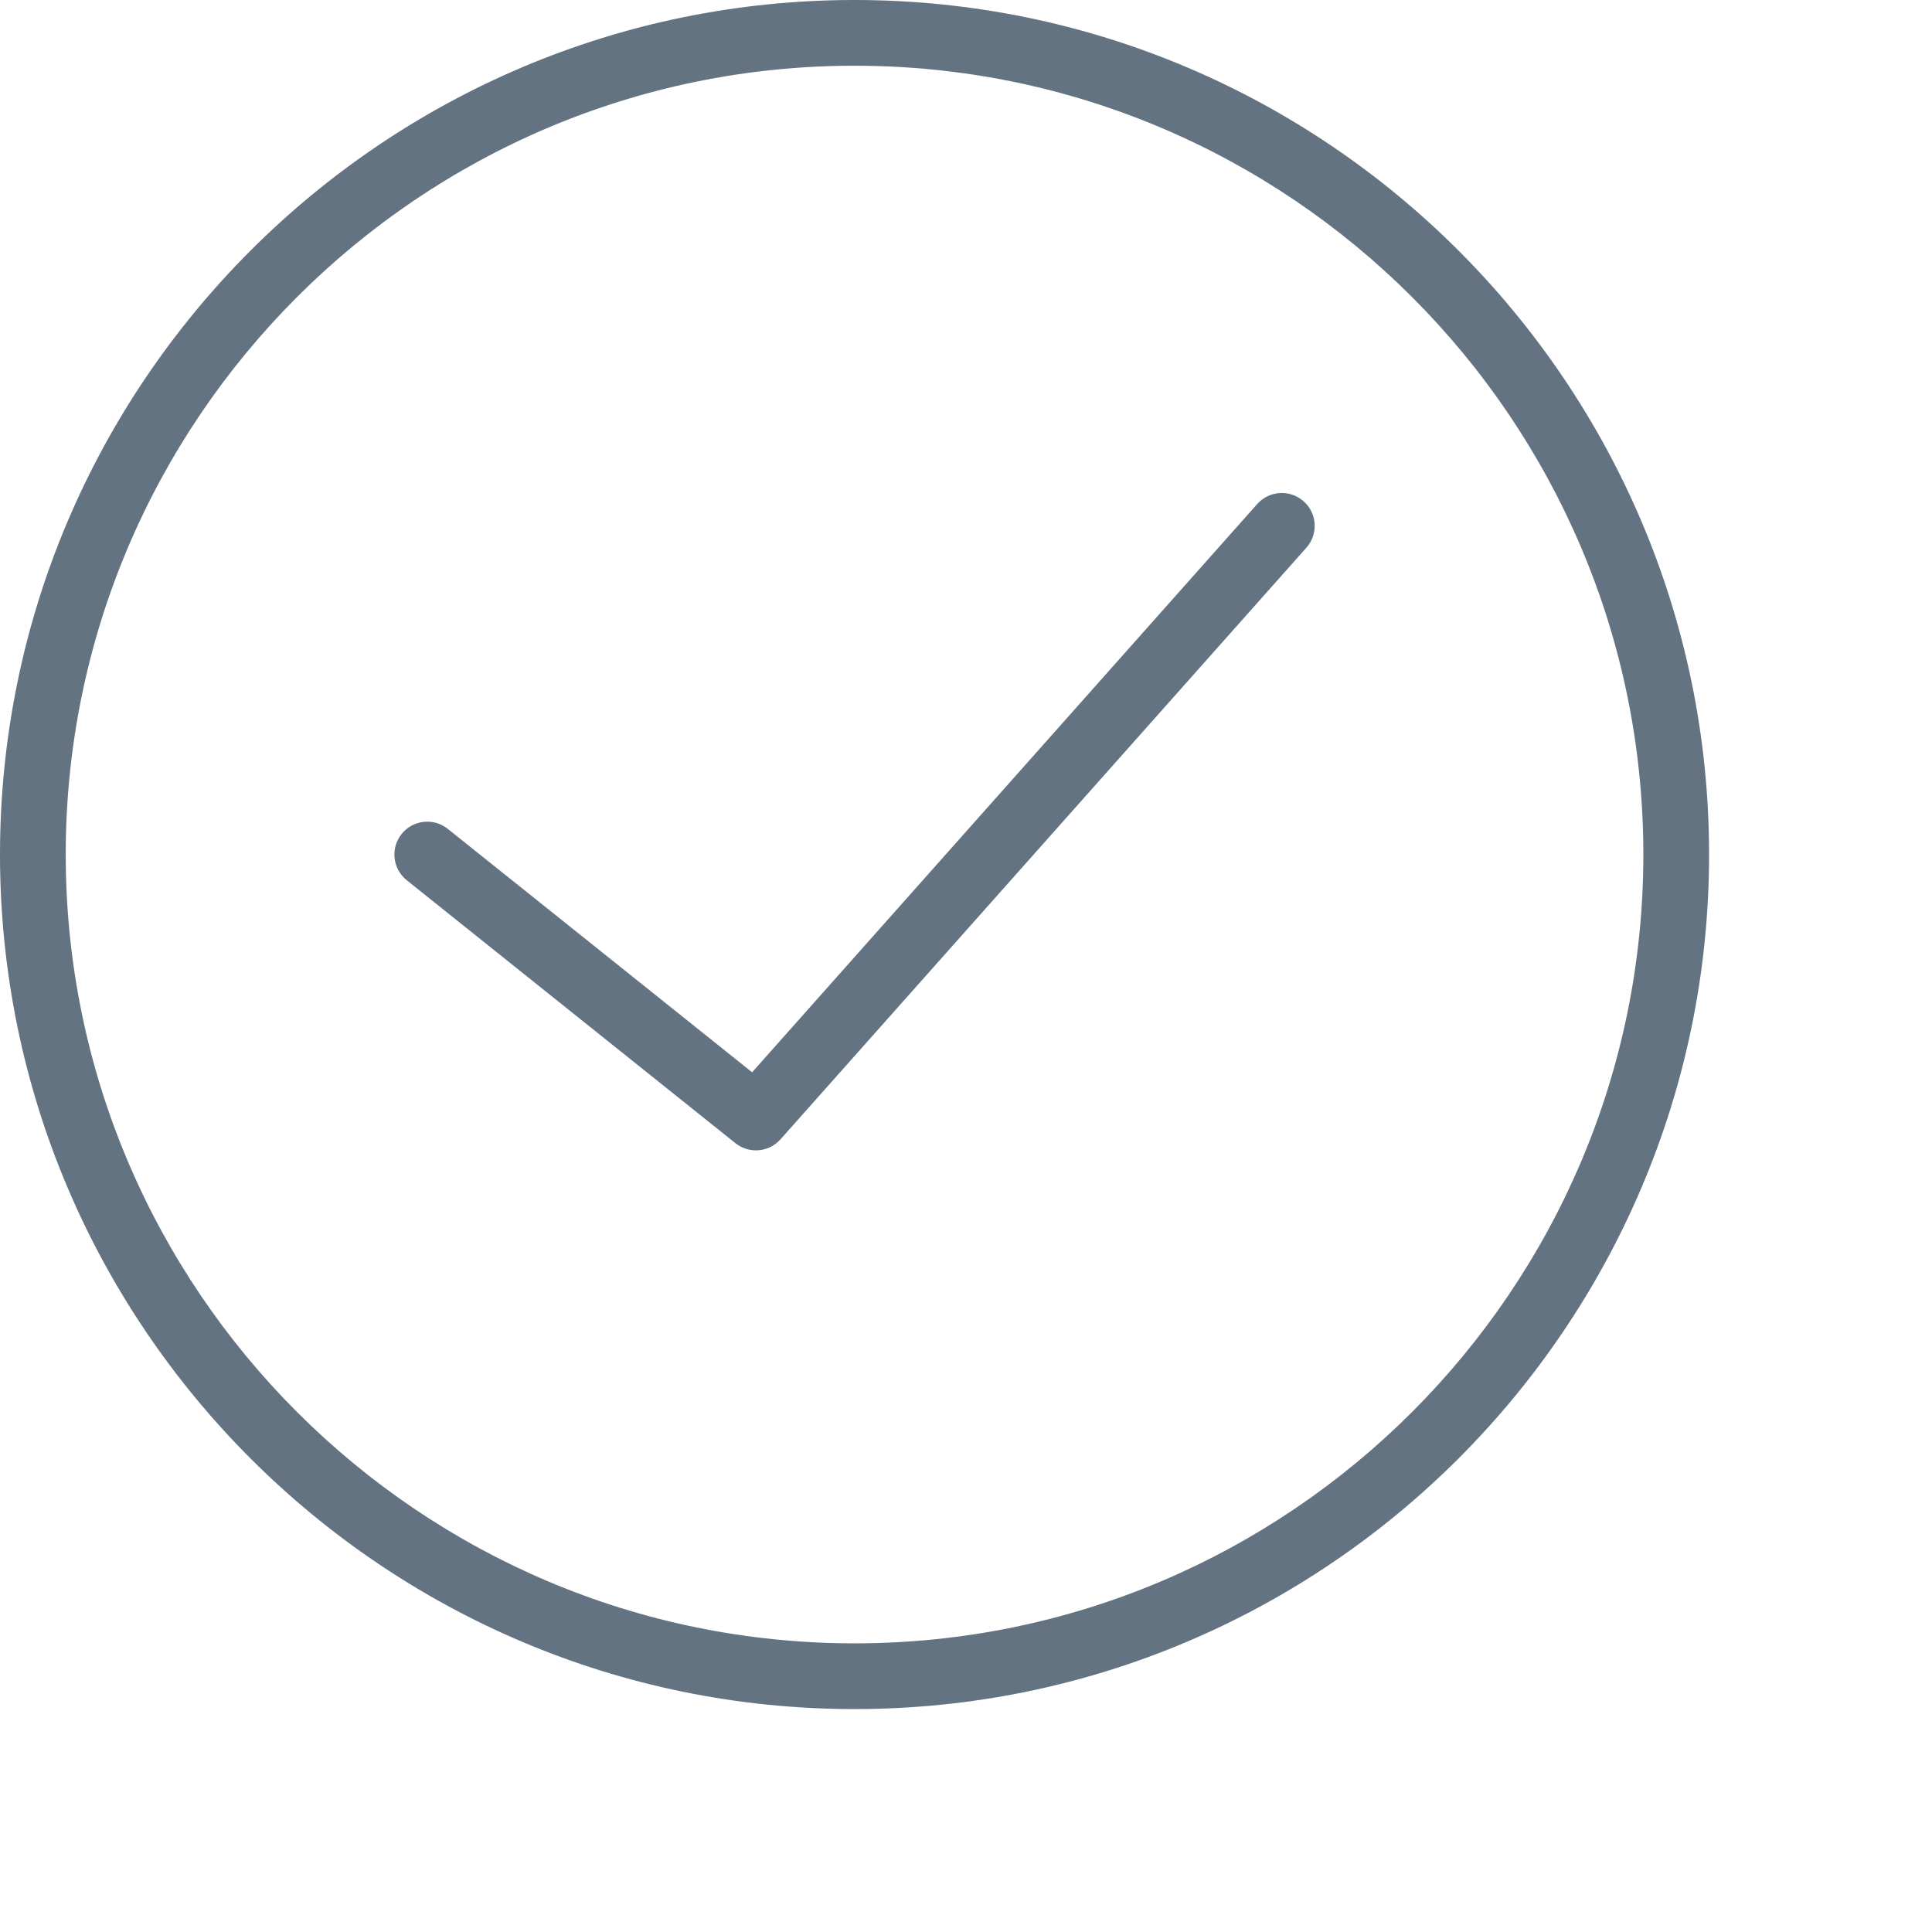 <svg width="52" height="52" viewBox="0 0 52 52" fill="none" xmlns="http://www.w3.org/2000/svg">
<path d="M23 0C10.318 0 0 10.317 0 23C0 35.683 10.318 46 23 46C35.682 46 46 35.683 46 23C46 10.317 35.682 0 23 0ZM23 44.231C11.294 44.231 1.769 34.706 1.769 23C1.769 11.294 11.294 1.769 23 1.769C34.706 1.769 44.231 11.294 44.231 23C44.231 34.706 34.706 44.231 23 44.231Z" fill="#637381"/>
<path d="M33.838 13.566L20.243 28.861L12.052 22.309C11.672 22.004 11.113 22.067 10.809 22.447C10.504 22.829 10.566 23.386 10.947 23.691L19.793 30.768C19.956 30.898 20.151 30.962 20.346 30.962C20.59 30.962 20.834 30.861 21.008 30.664L35.162 14.741C35.486 14.377 35.454 13.817 35.088 13.493C34.722 13.168 34.164 13.2 33.838 13.566Z" fill="#637381"/>
</svg>
